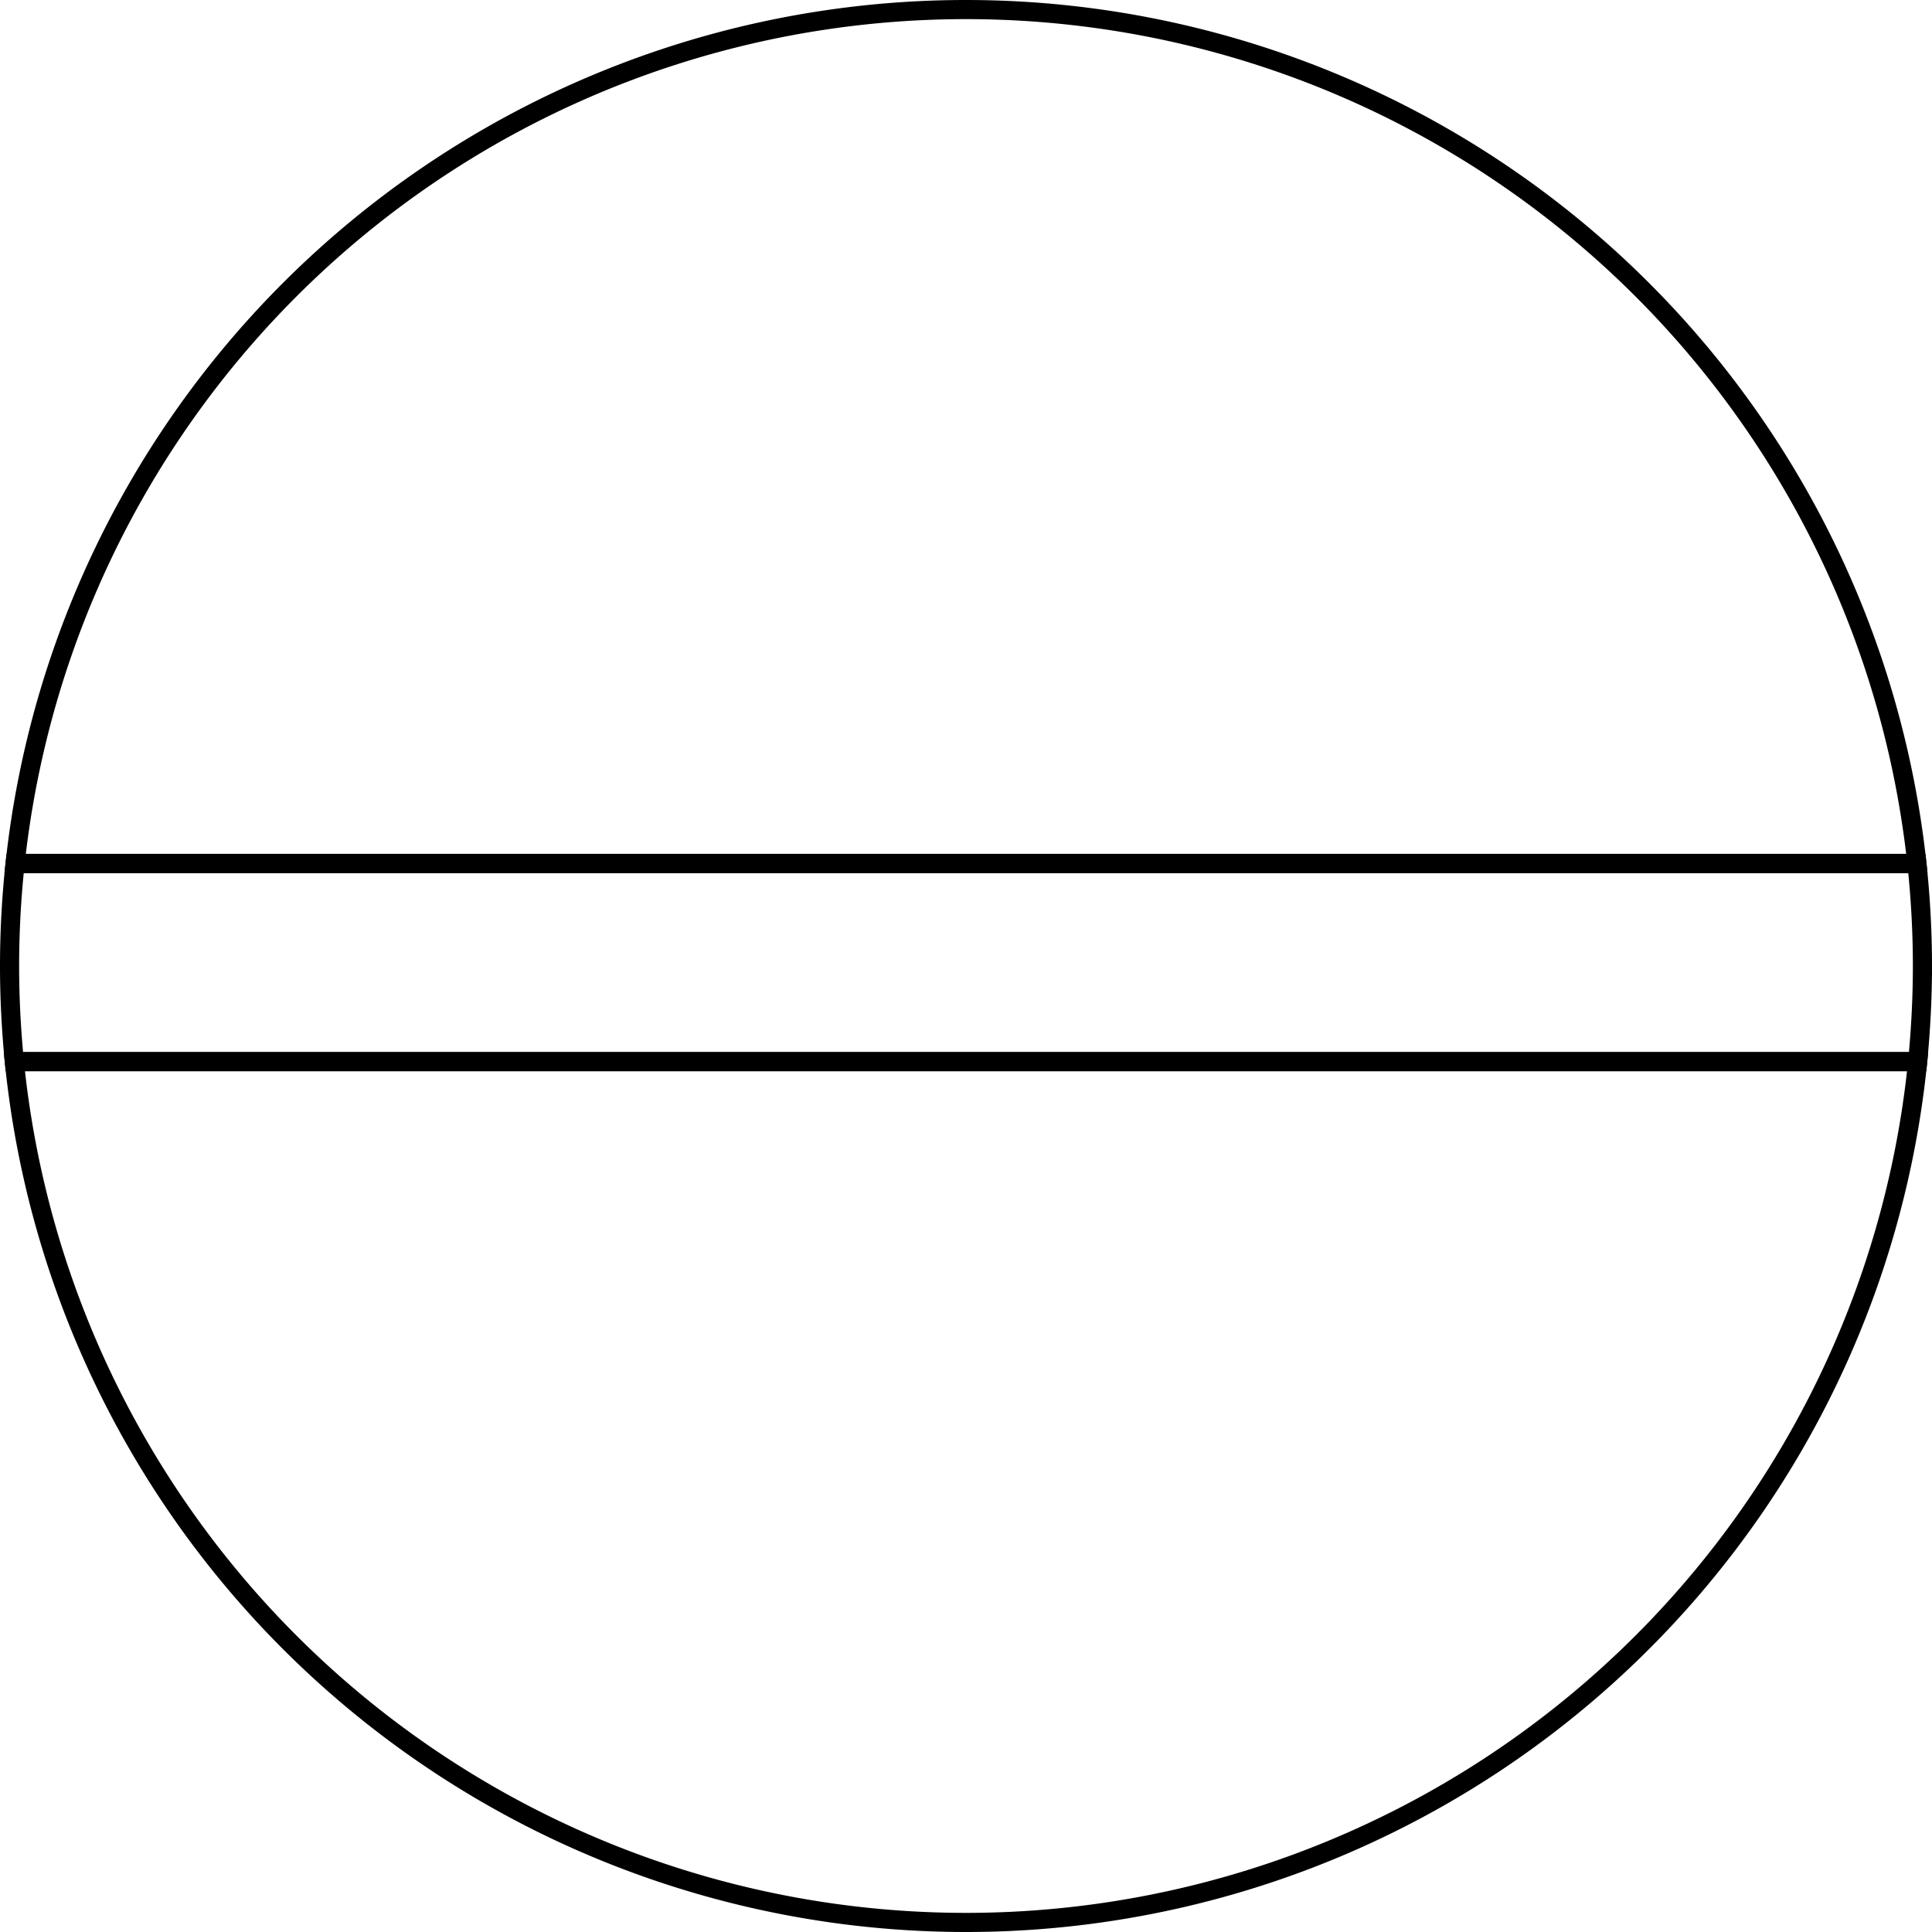 <svg xmlns="http://www.w3.org/2000/svg" viewBox="0 0 101 101"><defs><style>.cls-1{fill:none;stroke:#000;stroke-miterlimit:10;}</style></defs><title>Artboard4</title><g id="Layer_2" data-name="Layer 2"><g id="Layer_1-2" data-name="Layer 1"><path class="cls-1" d="M.5,50.5c0,1.69.09,3.36.25,5h99.5c.16-1.64.25-3.31.25-5a50,50,0,0,0-.29-5.36H.79A50,50,0,0,0,.5,50.5Z"/><path class="cls-1" d="M50.5.5A50,50,0,0,0,.79,45.14h99.42A50,50,0,0,0,50.5.5Z"/><path class="cls-1" d="M50.5,100.5a50,50,0,0,0,49.75-45H.75A50,50,0,0,0,50.5,100.5Z"/></g></g></svg>